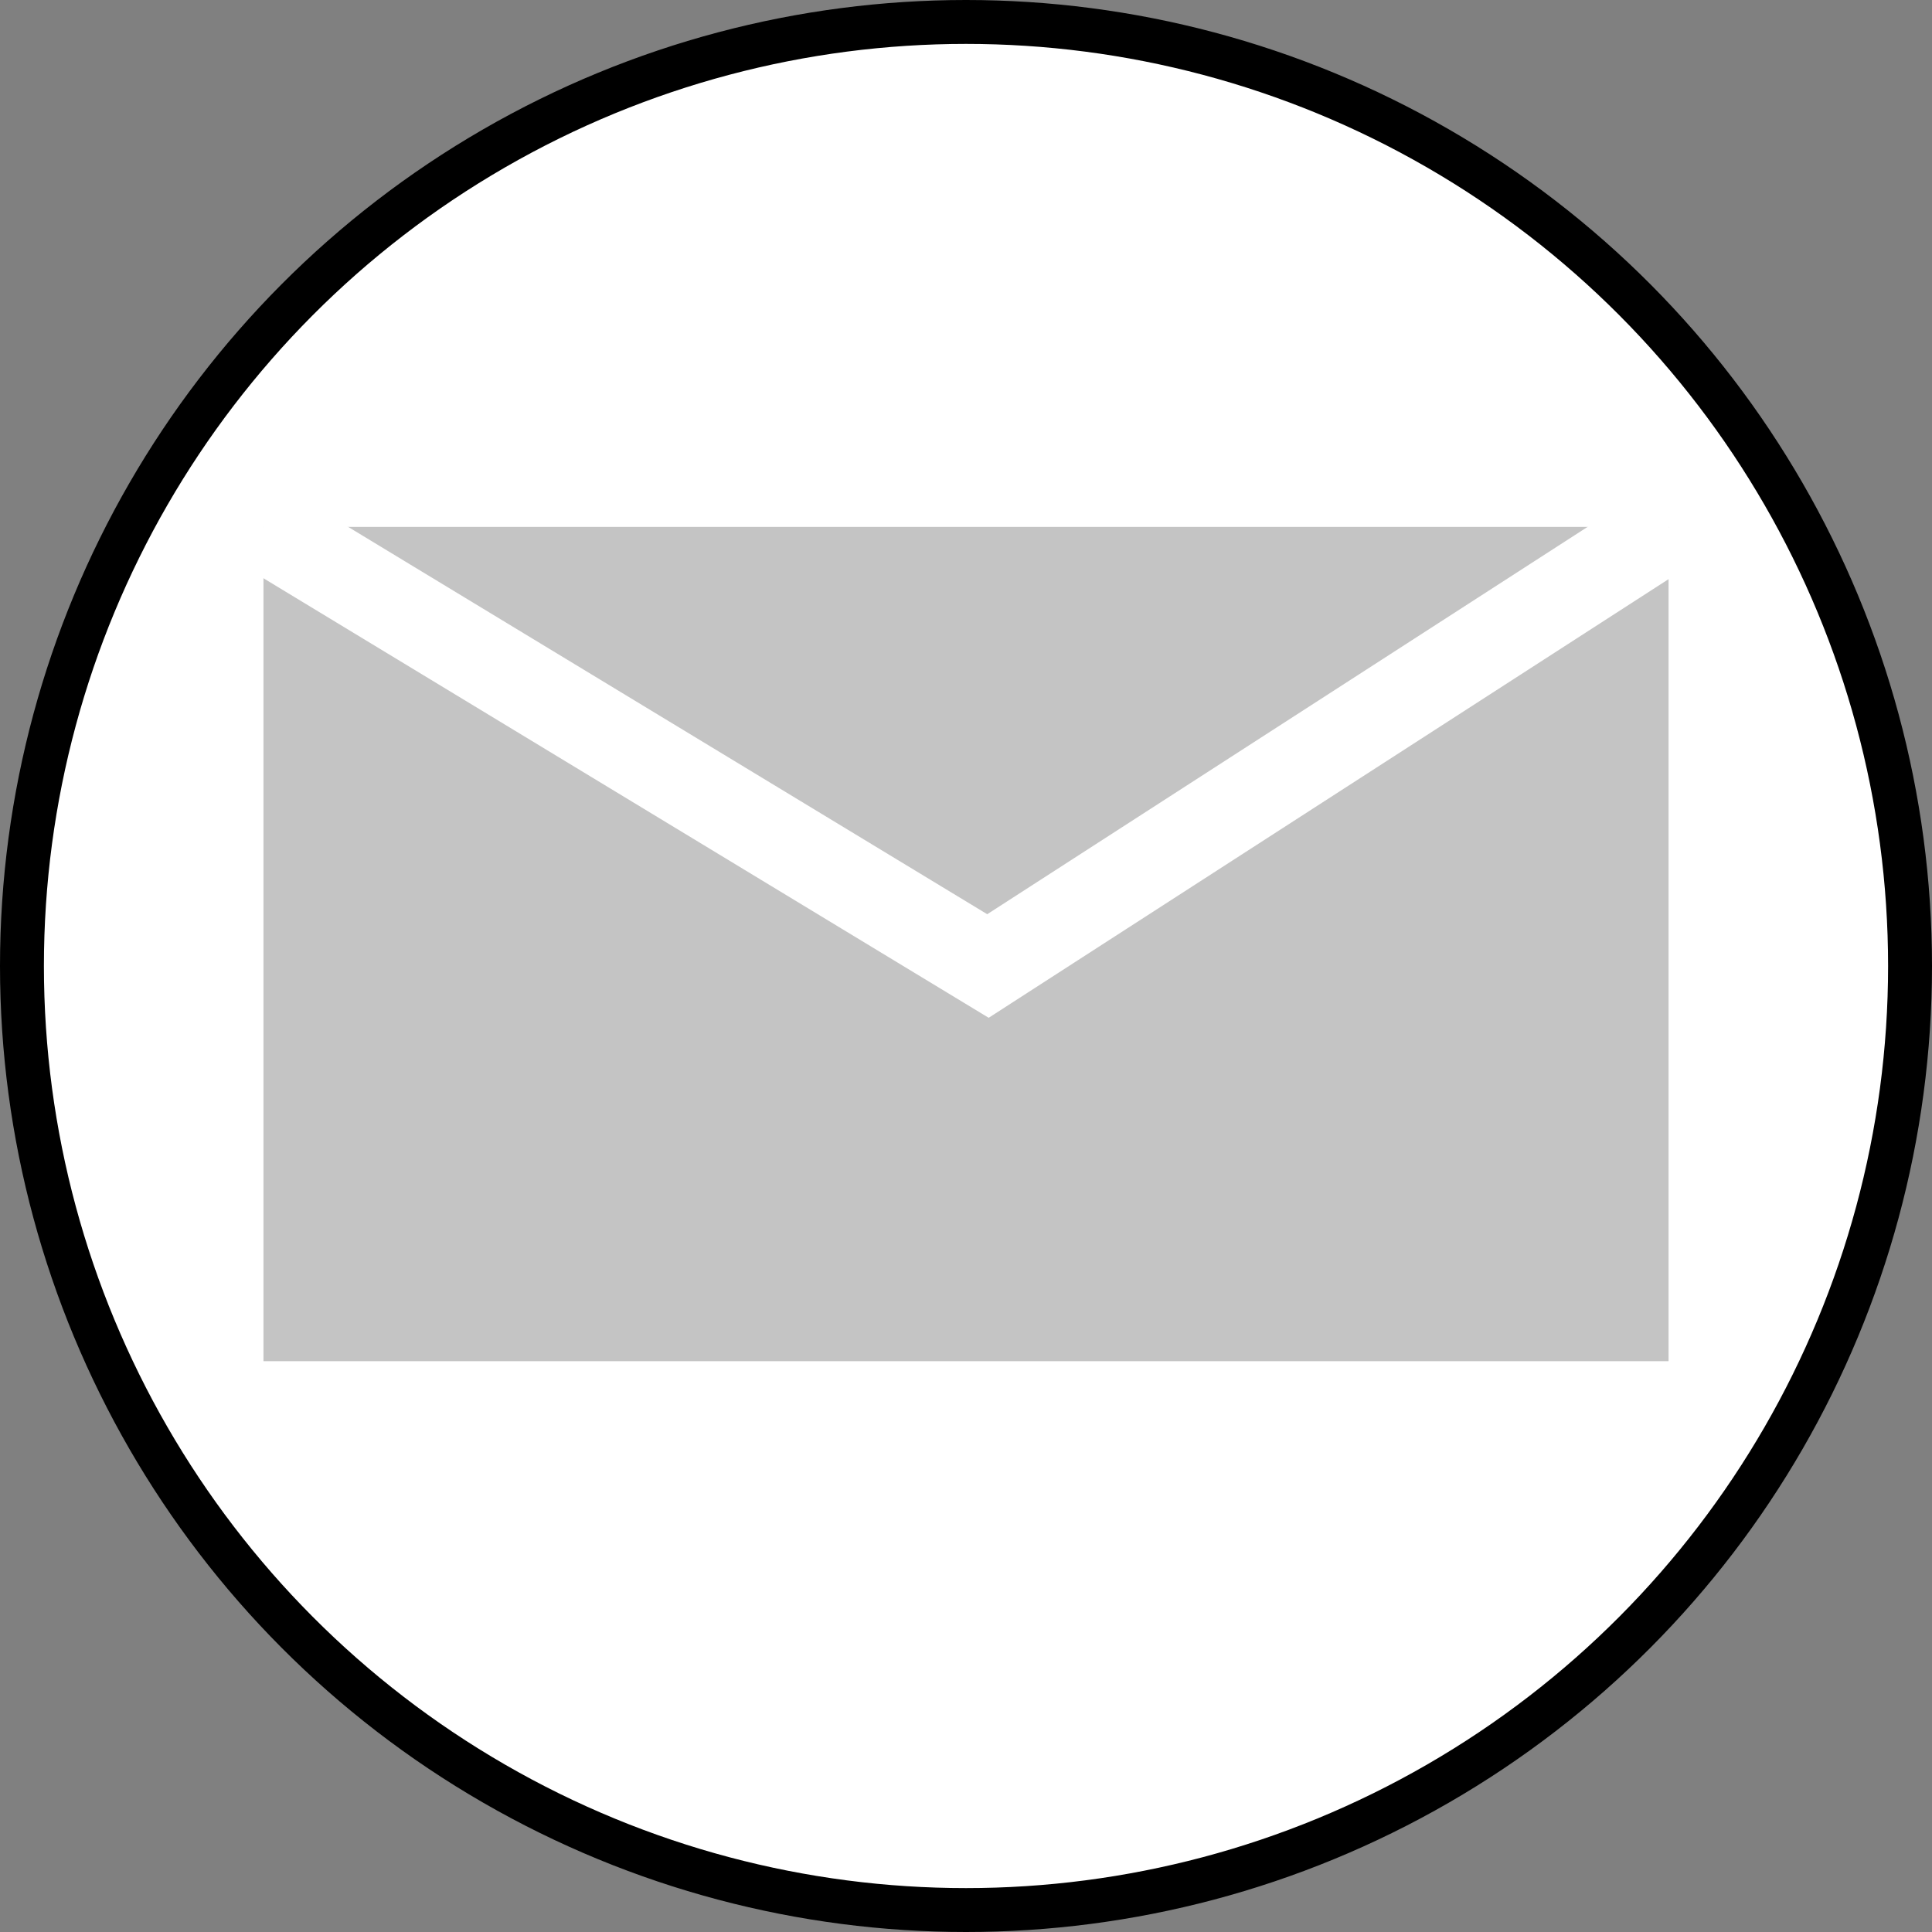 <svg width="44" height="44" viewBox="0 0 44 44" fill="none" xmlns="http://www.w3.org/2000/svg">
    <rect x="0" y="0" width="44" height="44" fill="#808080" stroke="none"/>
    <circle cx="22" cy="22" r="21.5" fill="white" stroke="black"/>
    <rect x="6" y="12" width="32" height="19" fill="#C4C4C4"/>
    <path d="M6 12L22.5 22L38 12" stroke="white" stroke-width="2"/>
</svg>
